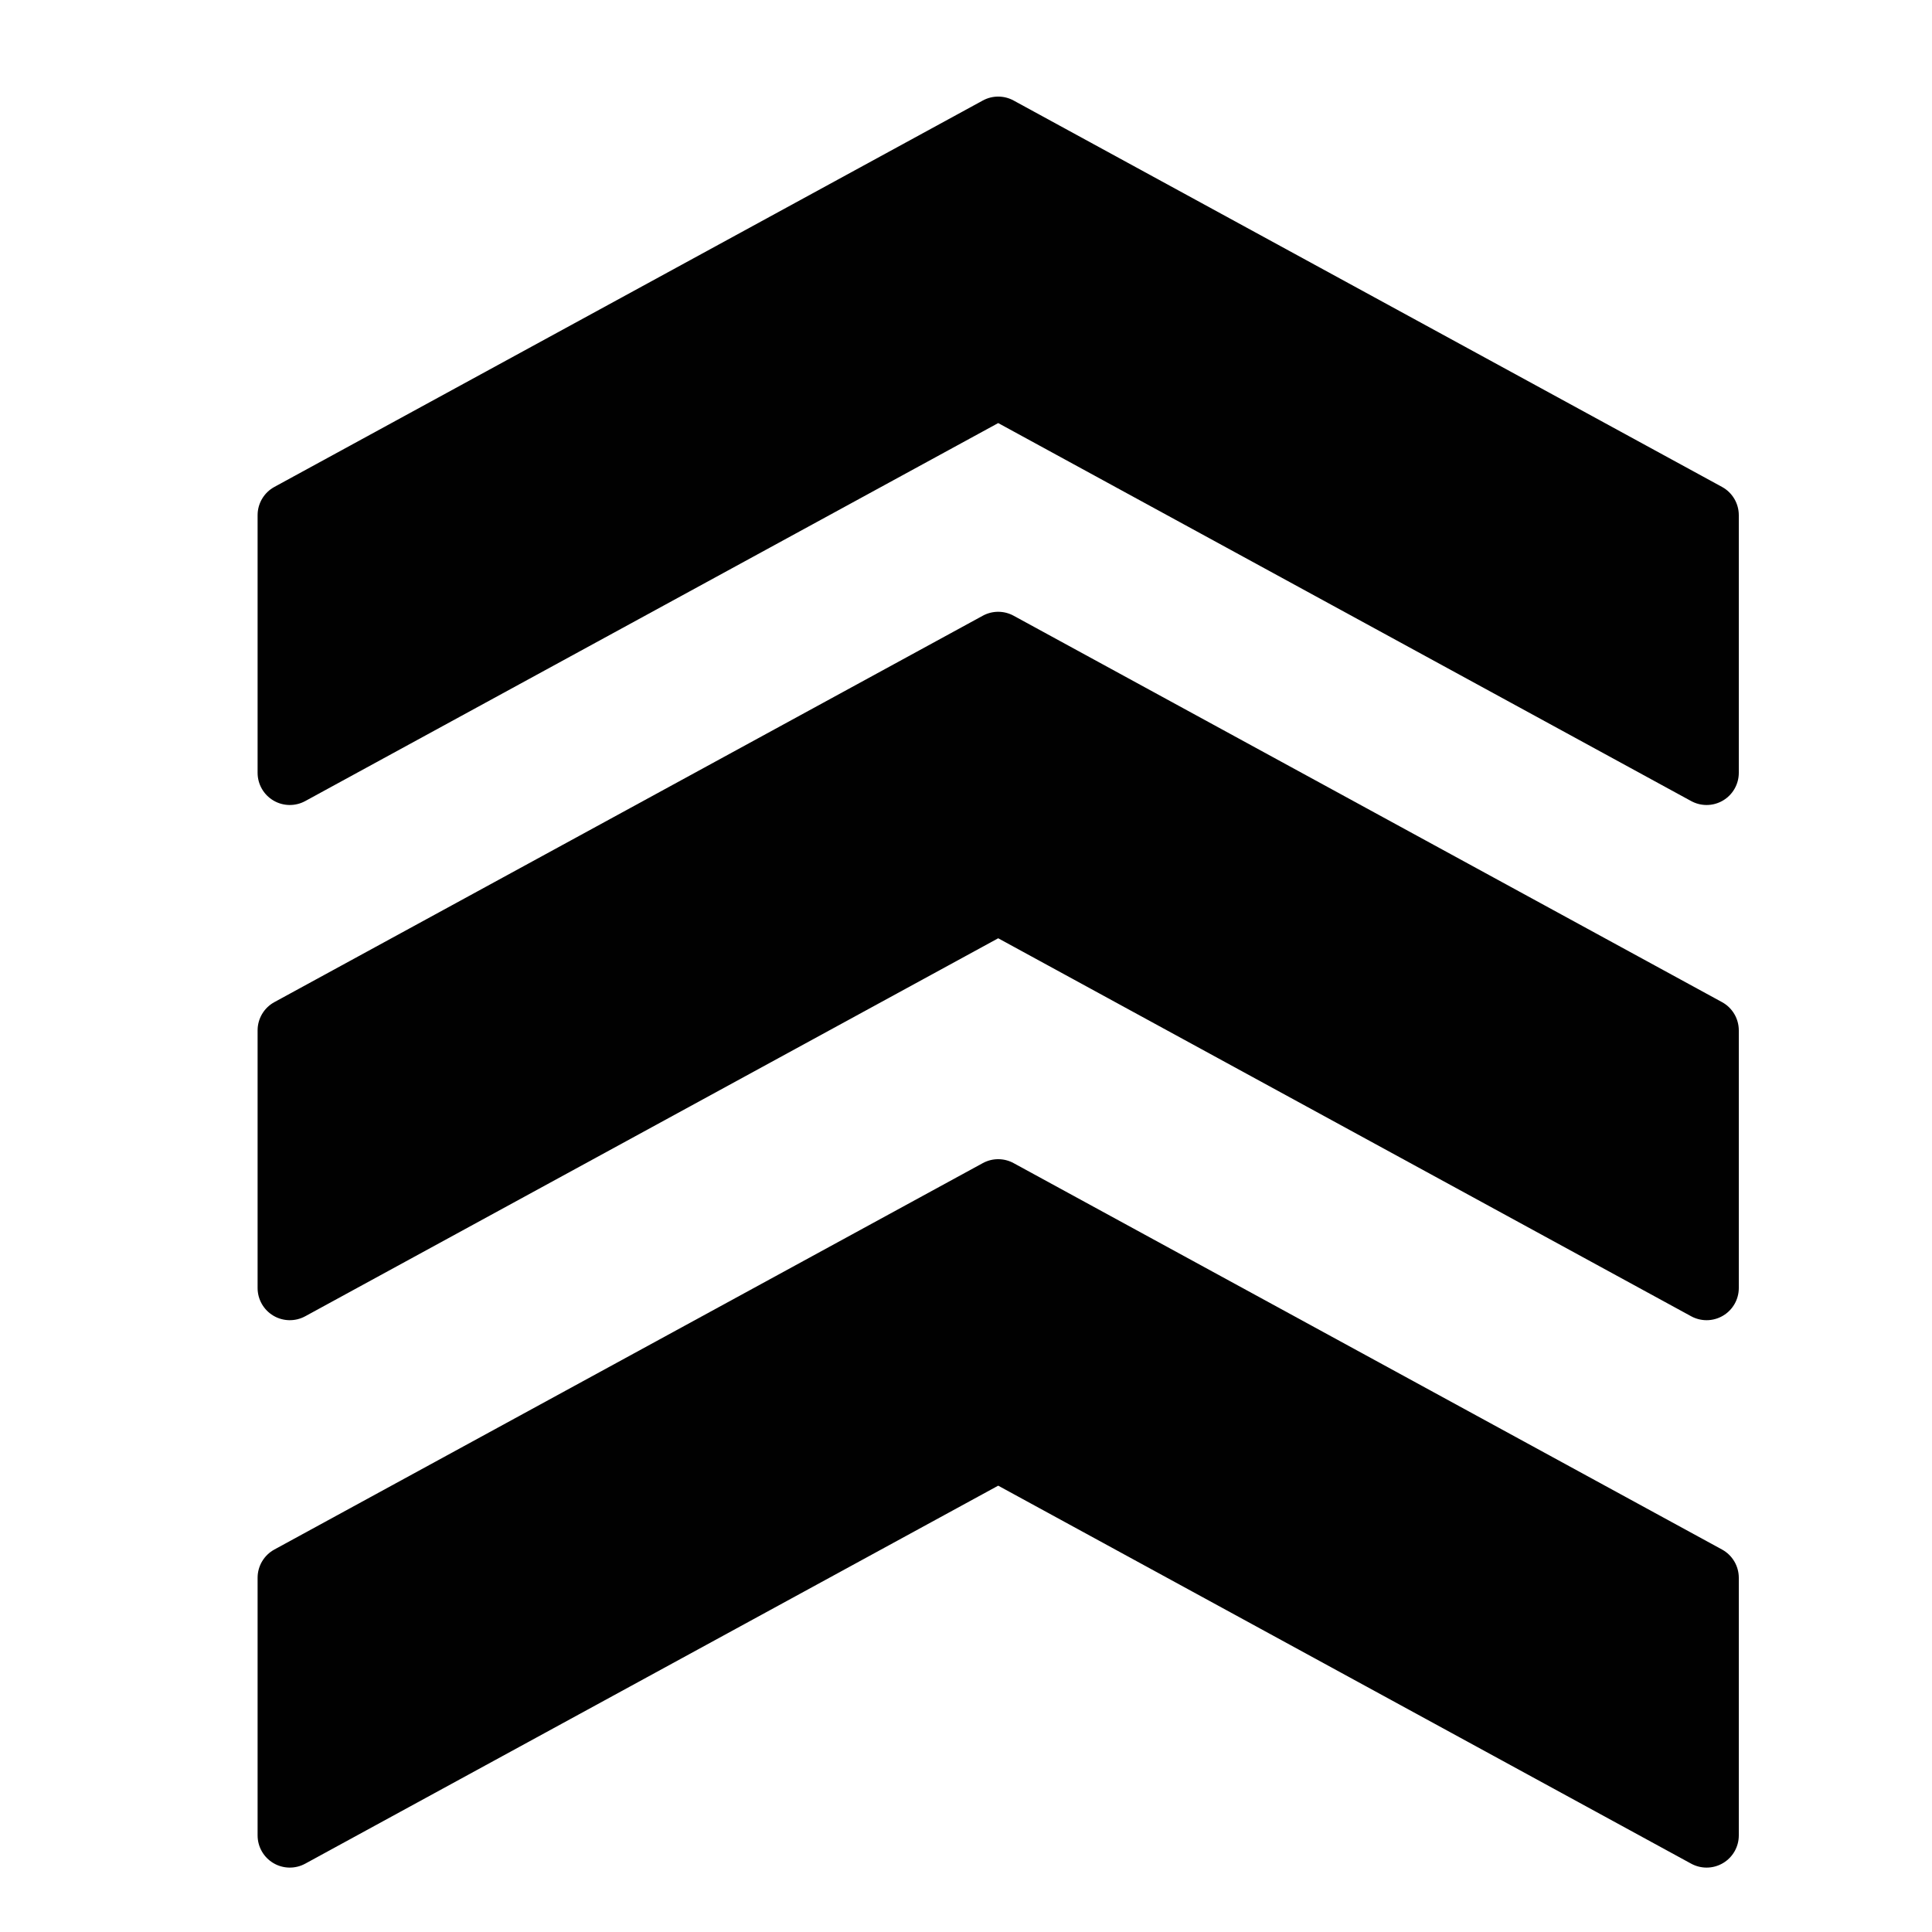 <?xml version="1.0" encoding="utf-8"?>
<!-- Generator: Adobe Illustrator 17.0.0, SVG Export Plug-In . SVG Version: 6.00 Build 0)  -->
<!DOCTYPE svg PUBLIC "-//W3C//DTD SVG 1.1//EN" "http://www.w3.org/Graphics/SVG/1.1/DTD/svg11.dtd">
<svg version="1.1" id="Layer_2" xmlns="http://www.w3.org/2000/svg" xmlns:xlink="http://www.w3.org/1999/xlink" x="0px" y="0px"
	 width="60px" height="60px" viewBox="0 0 60 60" enable-background="new 0 0 60 60" xml:space="preserve">
<g>
	<path fill="#010101" d="M53.479,15.122l-22-12c-0.299-0.163-0.659-0.163-0.958,0l-22,12C8.2,15.297,8,15.634,8,16v8
		c0,0.353,0.186,0.68,0.49,0.86c0.302,0.18,0.679,0.187,0.989,0.018L31,13.139l21.521,11.739C52.67,24.959,52.835,25,53,25
		c0.177,0,0.353-0.047,0.51-0.14C53.814,24.68,54,24.353,54,24v-8C54,15.634,53.8,15.297,53.479,15.122z"/>
	<path fill="#010101" d="M53.479,31.122l-22-12c-0.299-0.163-0.659-0.163-0.958,0l-22,12C8.2,31.297,8,31.634,8,32v8
		c0,0.353,0.186,0.68,0.49,0.86c0.302,0.18,0.679,0.187,0.989,0.018L31,29.139l21.521,11.739C52.67,40.959,52.835,41,53,41
		c0.177,0,0.353-0.047,0.51-0.14C53.814,40.68,54,40.353,54,40v-8C54,31.634,53.8,31.297,53.479,31.122z"/>
	<path fill="#010101" d="M53.479,48.122l-22-12c-0.299-0.163-0.659-0.163-0.958,0l-22,12C8.2,48.297,8,48.634,8,49v8
		c0,0.353,0.186,0.68,0.49,0.86c0.302,0.18,0.679,0.187,0.989,0.018L31,46.139l21.521,11.739C52.67,57.959,52.835,58,53,58
		c0.177,0,0.353-0.047,0.51-0.14C53.814,57.68,54,57.353,54,57v-8C54,48.634,53.8,48.297,53.479,48.122z"/>
</g>
</svg>
